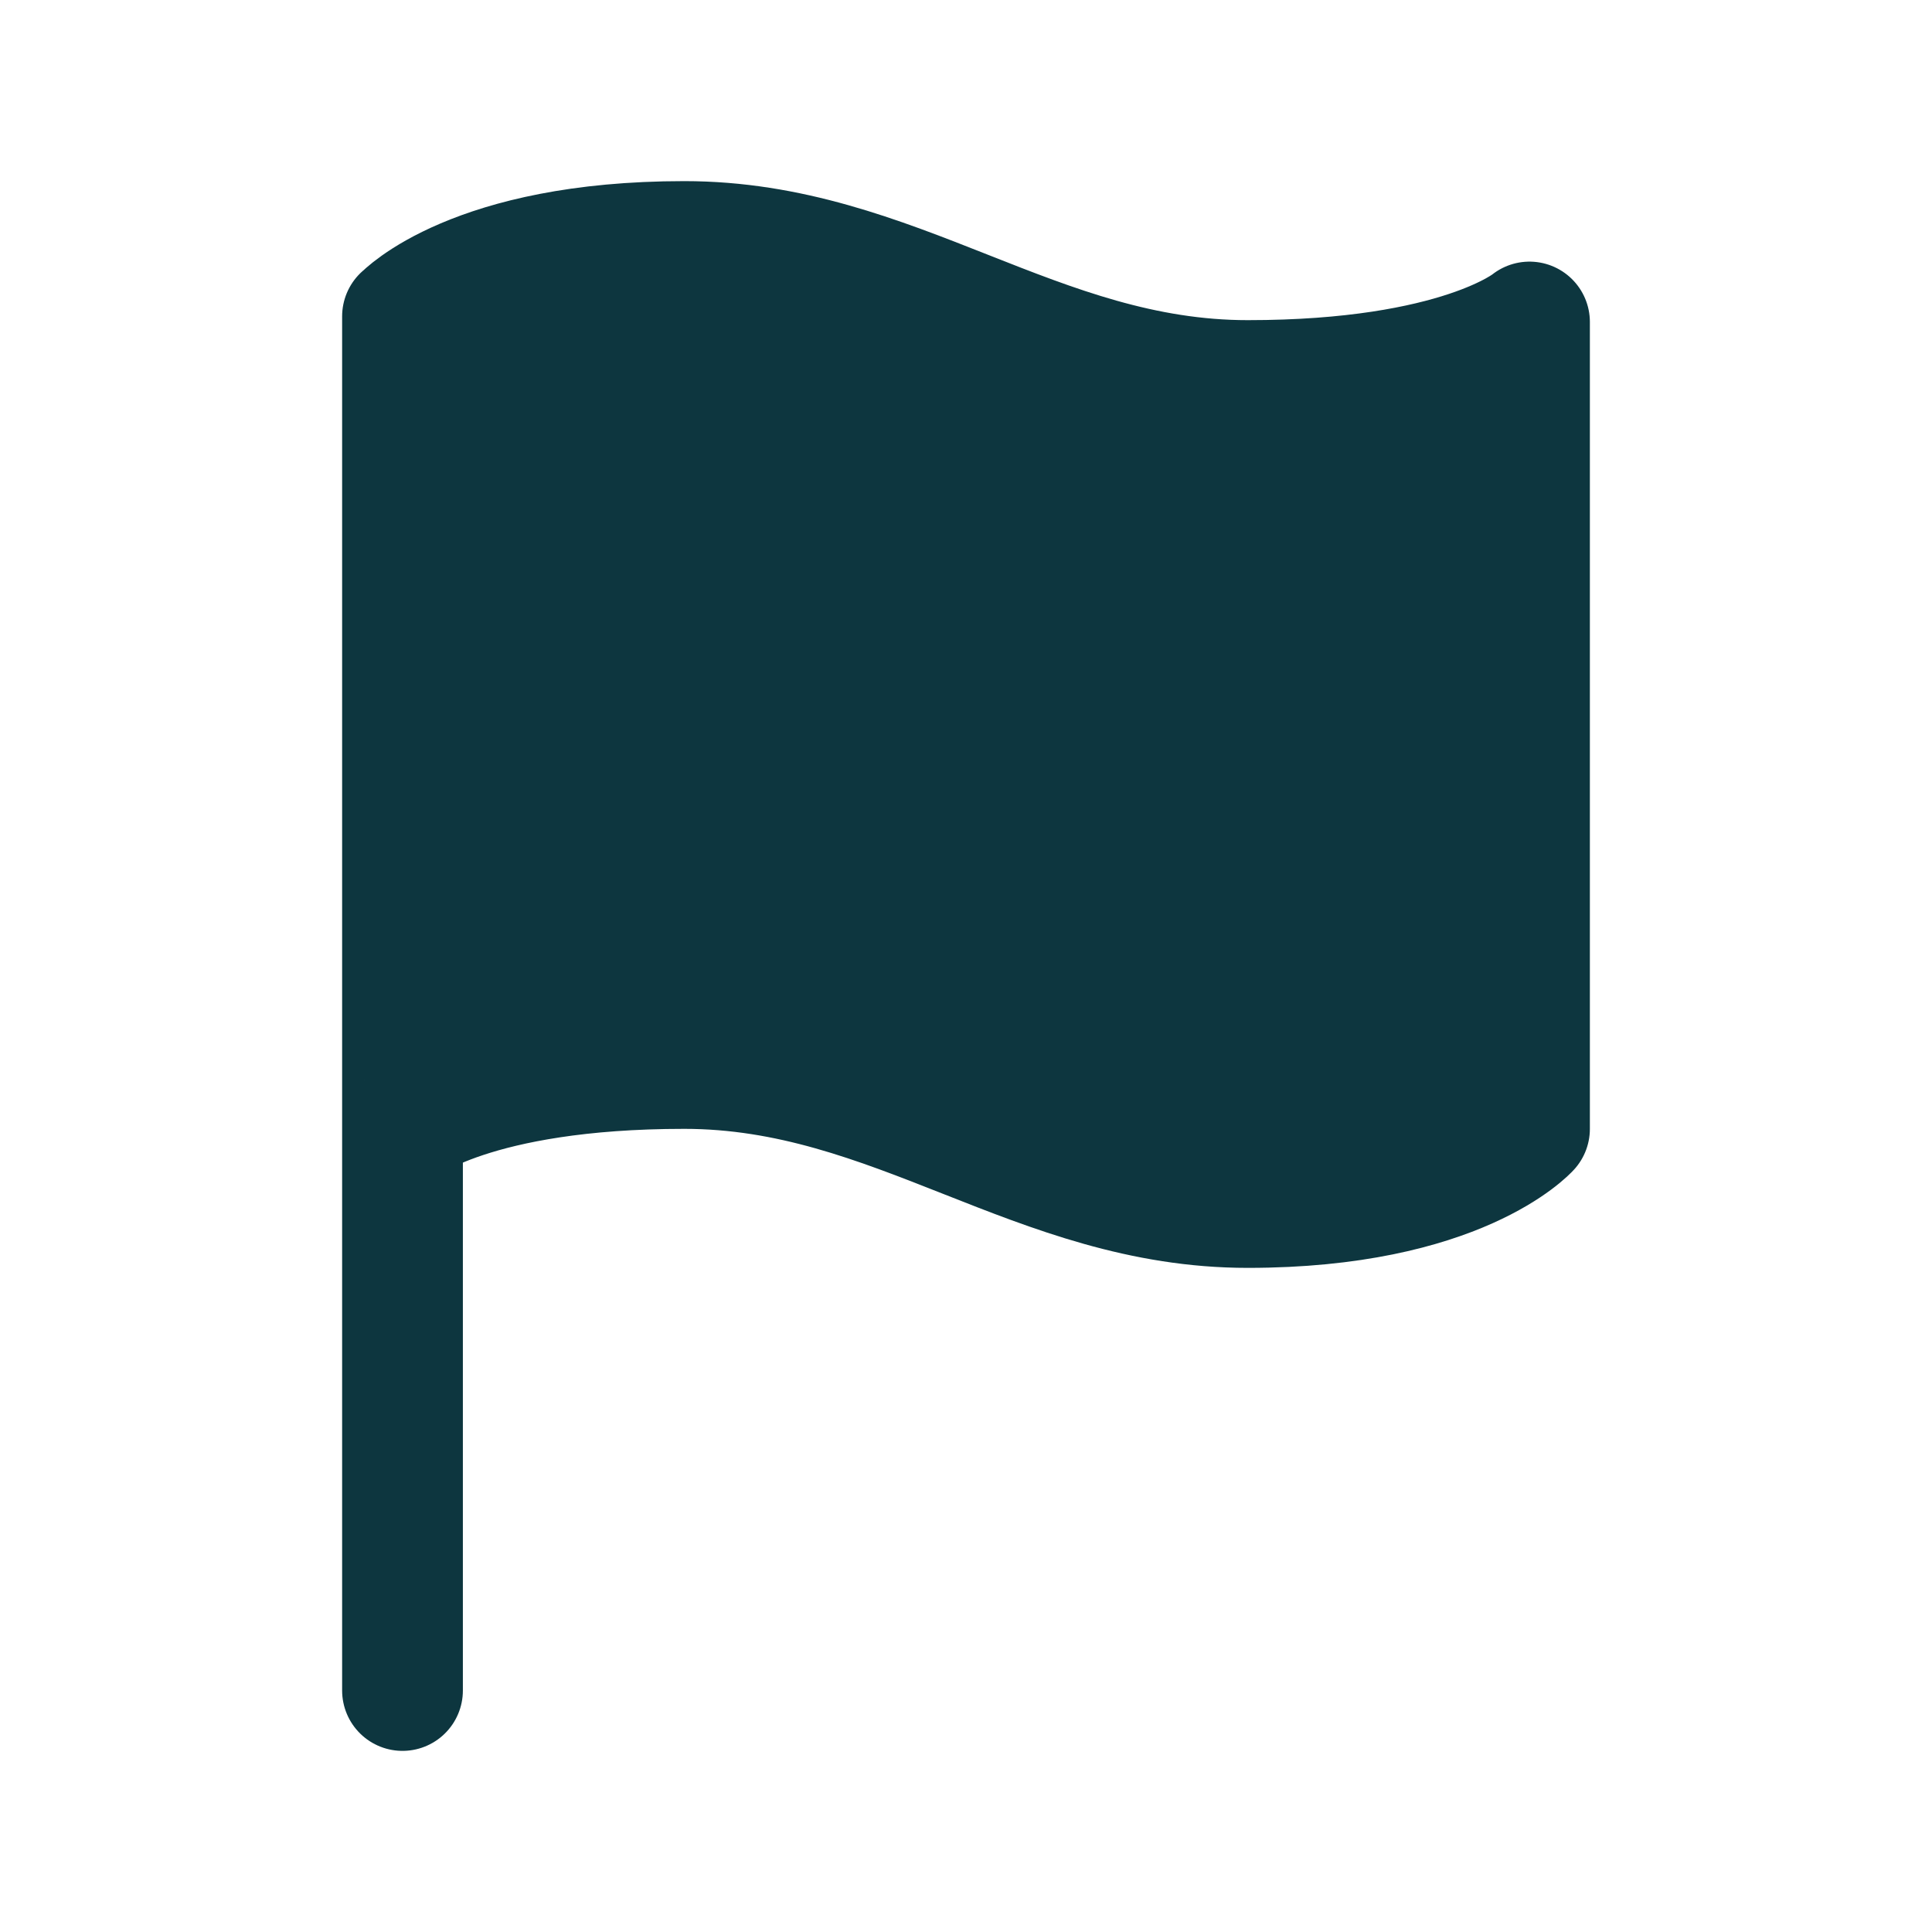 <svg width="24" height="24" viewBox="0 0 24 24" fill="none" xmlns="http://www.w3.org/2000/svg">
<path d="M5 21V3.93M19 14.02V4C19 4 18.125 4.727 15.5 4.727C12.875 4.727 11.125 3 8.5 3C5.875 3 5 3.932 5 3.932M5 14C5 14 5.875 13.273 8.5 13.273C11.125 13.273 12.875 15 15.5 15C18.125 15 19 14.023 19 14.023" stroke="#0D363F" stroke-width="1.5" stroke-linecap="round" stroke-linejoin="round"/>
<path d="M5 4L8.5 3L12 4L15.5 4.5L19 4V14L13.5 14.5L8.5 13.5L5 14V4Z" fill="#0D363F"/>
</svg>
